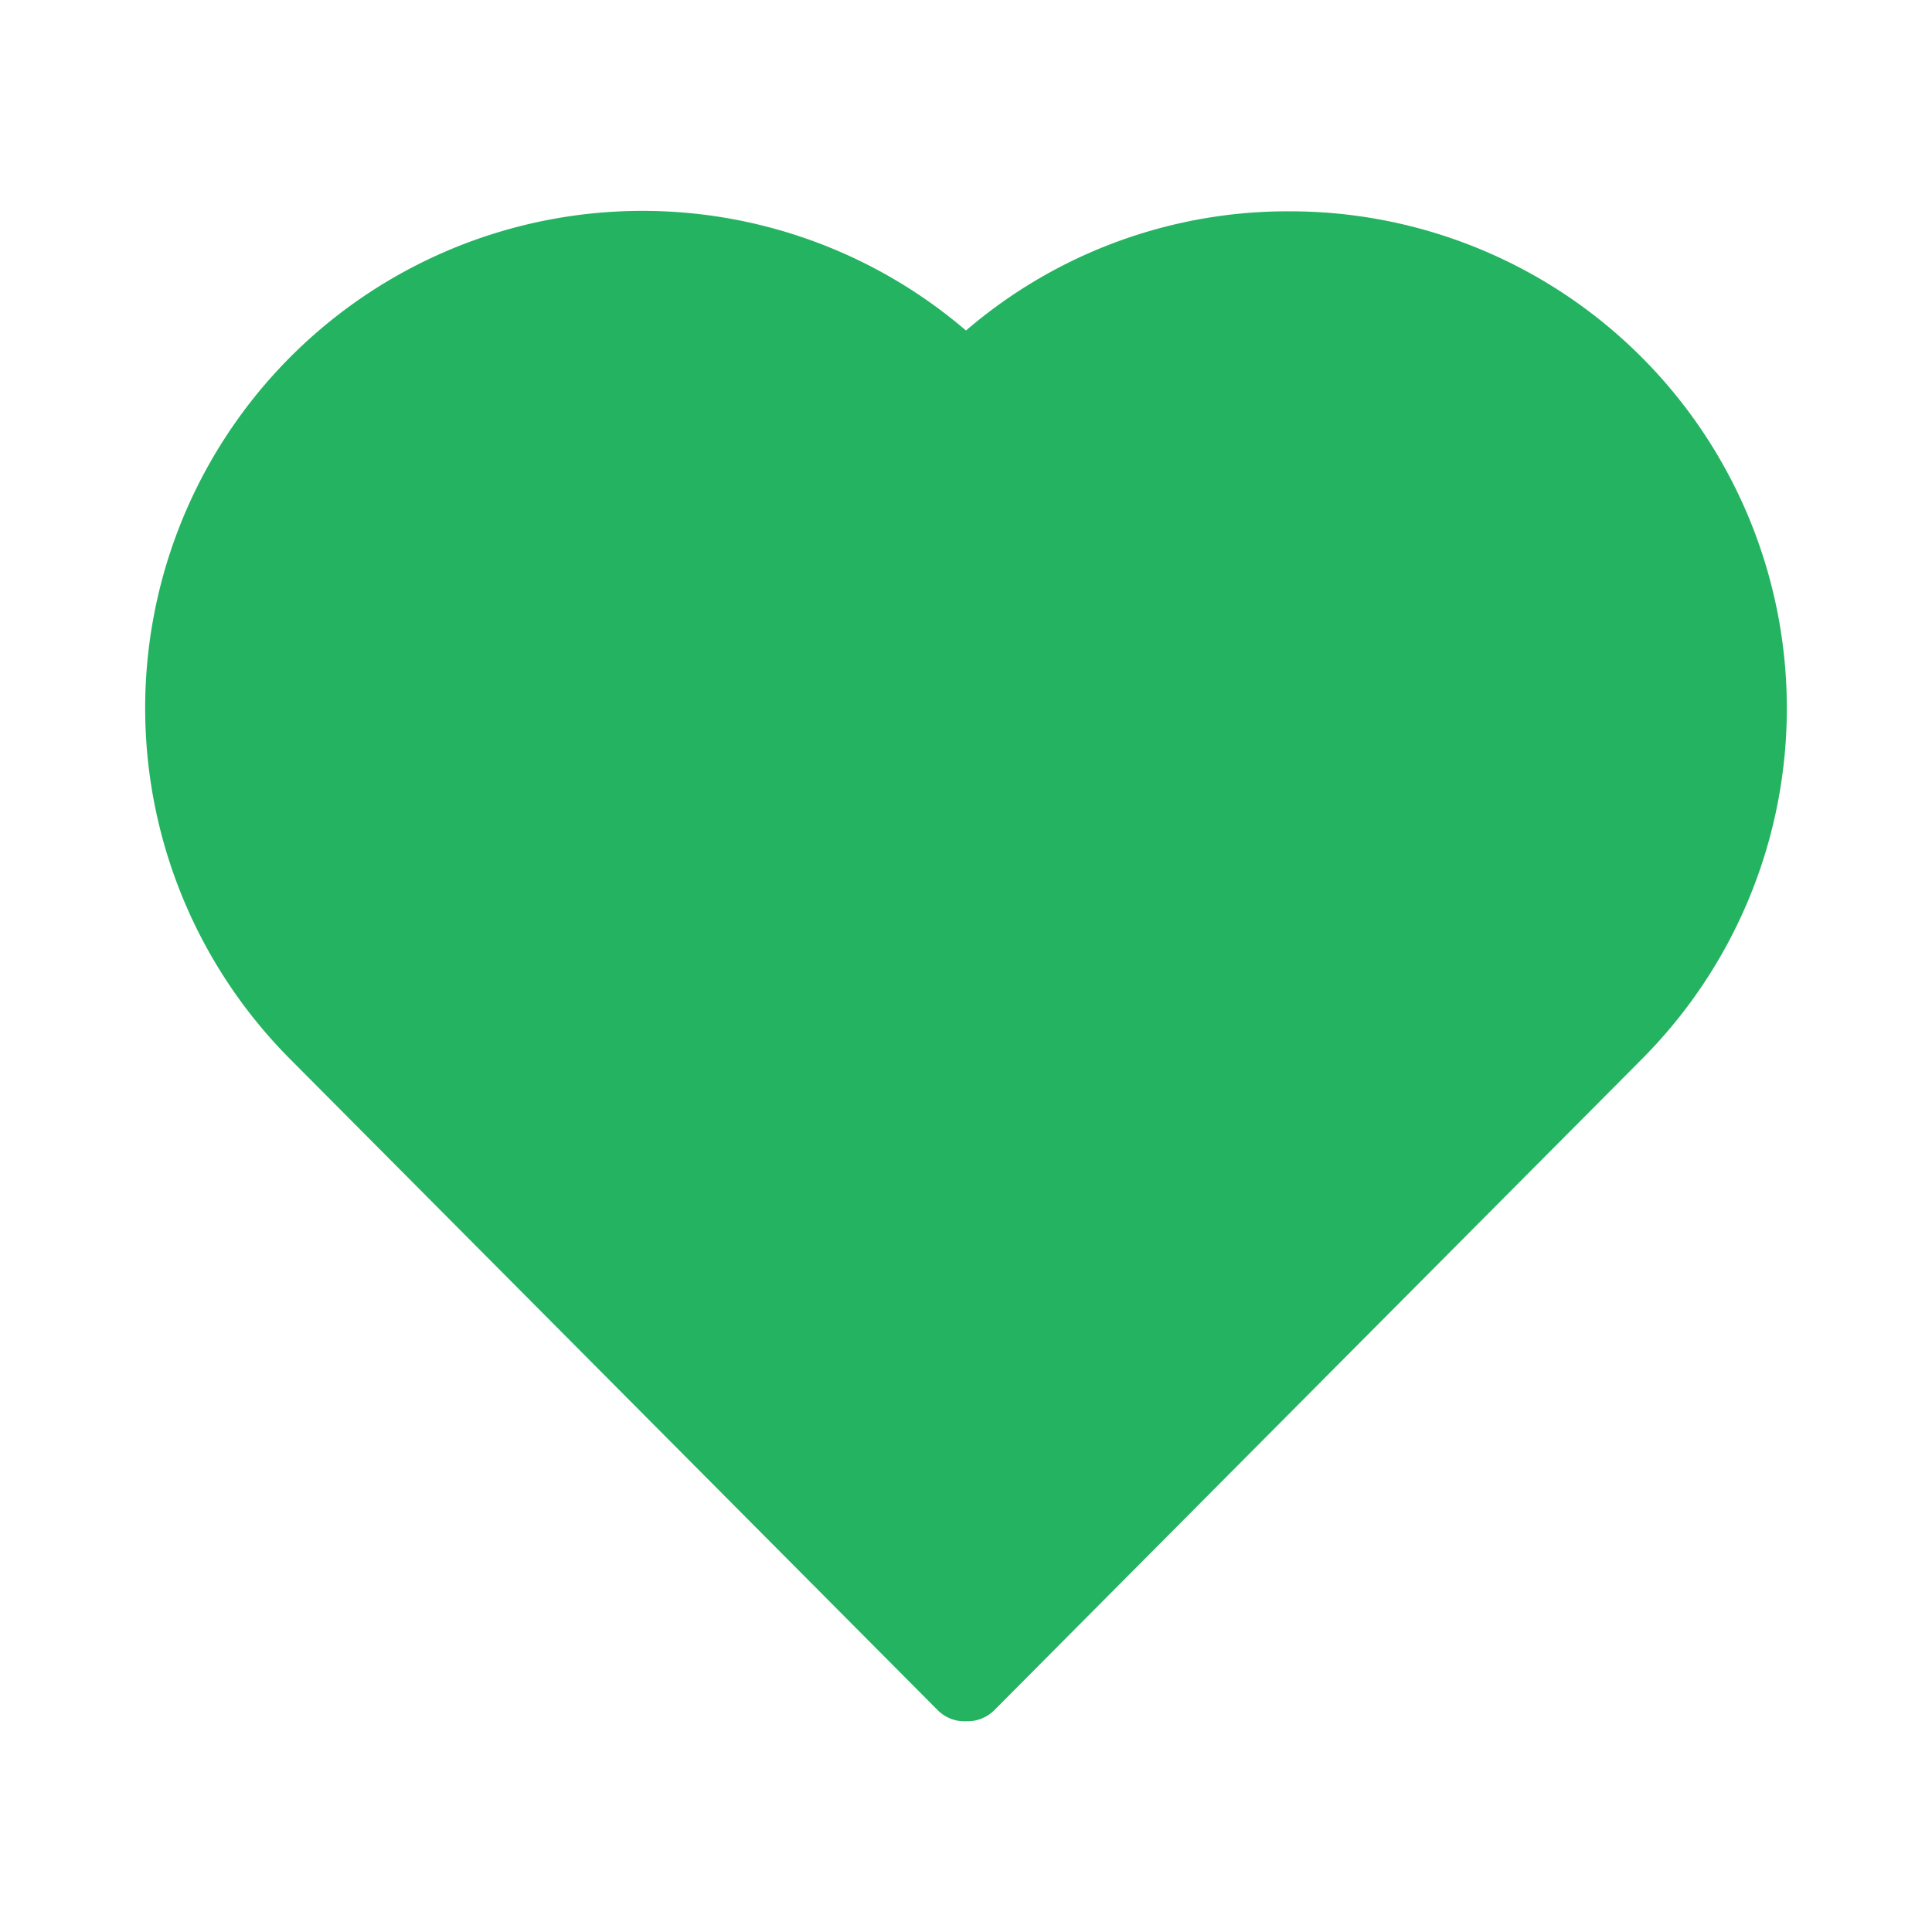 <svg xmlns="http://www.w3.org/2000/svg" data-name="Layer 1" viewBox="0 0 512 512" width="256" height="256"><g data-name="&amp;lt;Group&amp;gt;" fill="#000000" class="color000 svgShape"><path fill="#24b361" d="M84.151,101.521A121.809,121.809,0,0,1,256,101.106,121.812,121.812,0,0,1,428.269,273.373L256.418,446.159l-.415-.467-.416.467L83.736,273.373a121.762,121.762,0,0,1,.415-171.852Z" data-name="&amp;lt;Path&amp;gt;" class="color24b361 svgShape"></path></g><g data-name="&amp;lt;Group&amp;gt;" fill="#000000" class="color000 svgShape"><path fill="#24b361" d="M342.029,56h-.31A130.821,130.821,0,0,0,256,87.591,131.786,131.786,0,0,0,76.646,280.43L248.5,453.213a10,10,0,0,0,7.375,2.944c.044,0,.087,0,.13-.006l.133,0c.094,0,.188,0,.283,0a10,10,0,0,0,7.09-2.948l171.867-172.8A131.7,131.7,0,0,0,342.029,56Zm79.15,210.321L256,432.4,90.845,266.341A111.7,111.7,0,0,1,170.022,76h.263a111.054,111.054,0,0,1,78.681,32.291,10,10,0,0,0,14.073.04A111.087,111.087,0,0,1,341.72,76h.263a110.735,110.735,0,0,1,78.8,32.672l0-.036a111.713,111.713,0,0,1,.392,157.685Z" data-name="&amp;lt;Compound Path&amp;gt;" class="color24b361 svgShape"></path></g></svg>